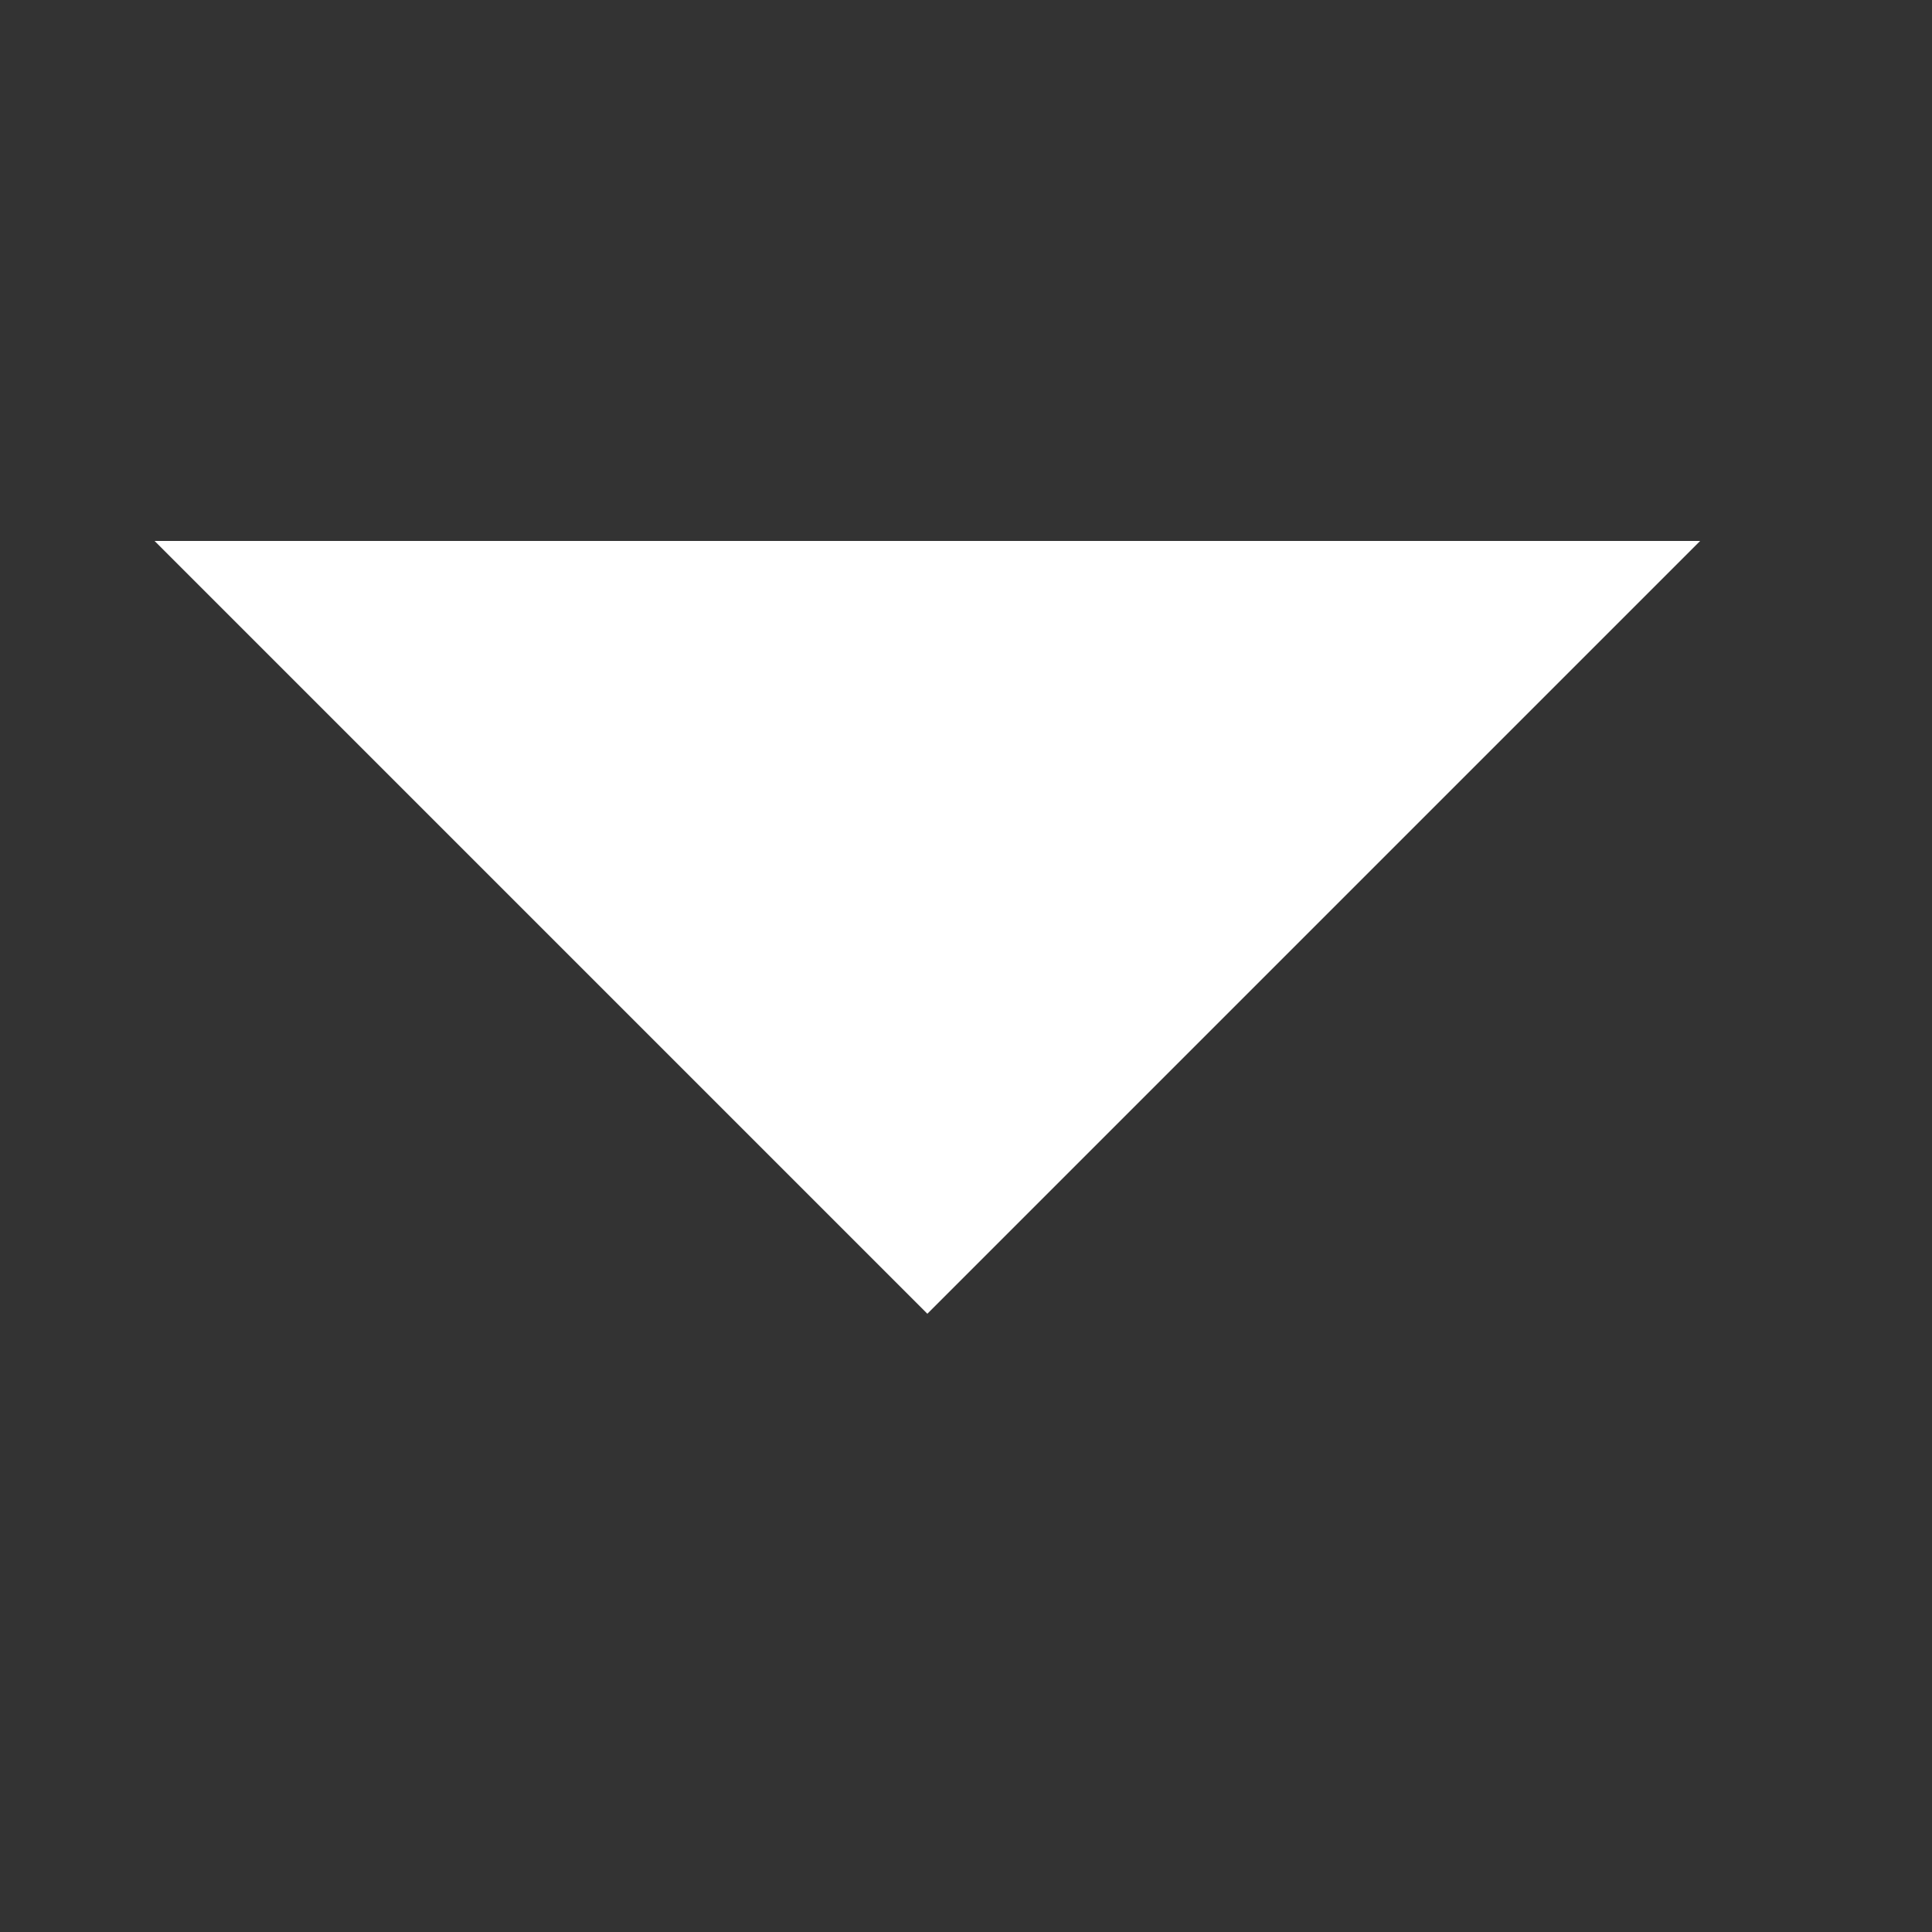 <svg width="25" height="25" viewBox="0 0 25 25" fill="none" xmlns="http://www.w3.org/2000/svg">
    <rect x="0" y="0" width="25" height="25" fill="#333333" stroke="none"/>
    <mask id="mask0_789_4203" style="mask-type:alpha" maskUnits="userSpaceOnUse" x="0" y="0" width="25" height="25">
        <rect x="0.103" y="0.316" width="24" height="24" fill="#D9D9D9" />
    </mask>
    <g mask="url(#mask0_789_4203)">
        <path d="M12 17L2 7H22L12 17Z" fill="white" />
    </g>
</svg>